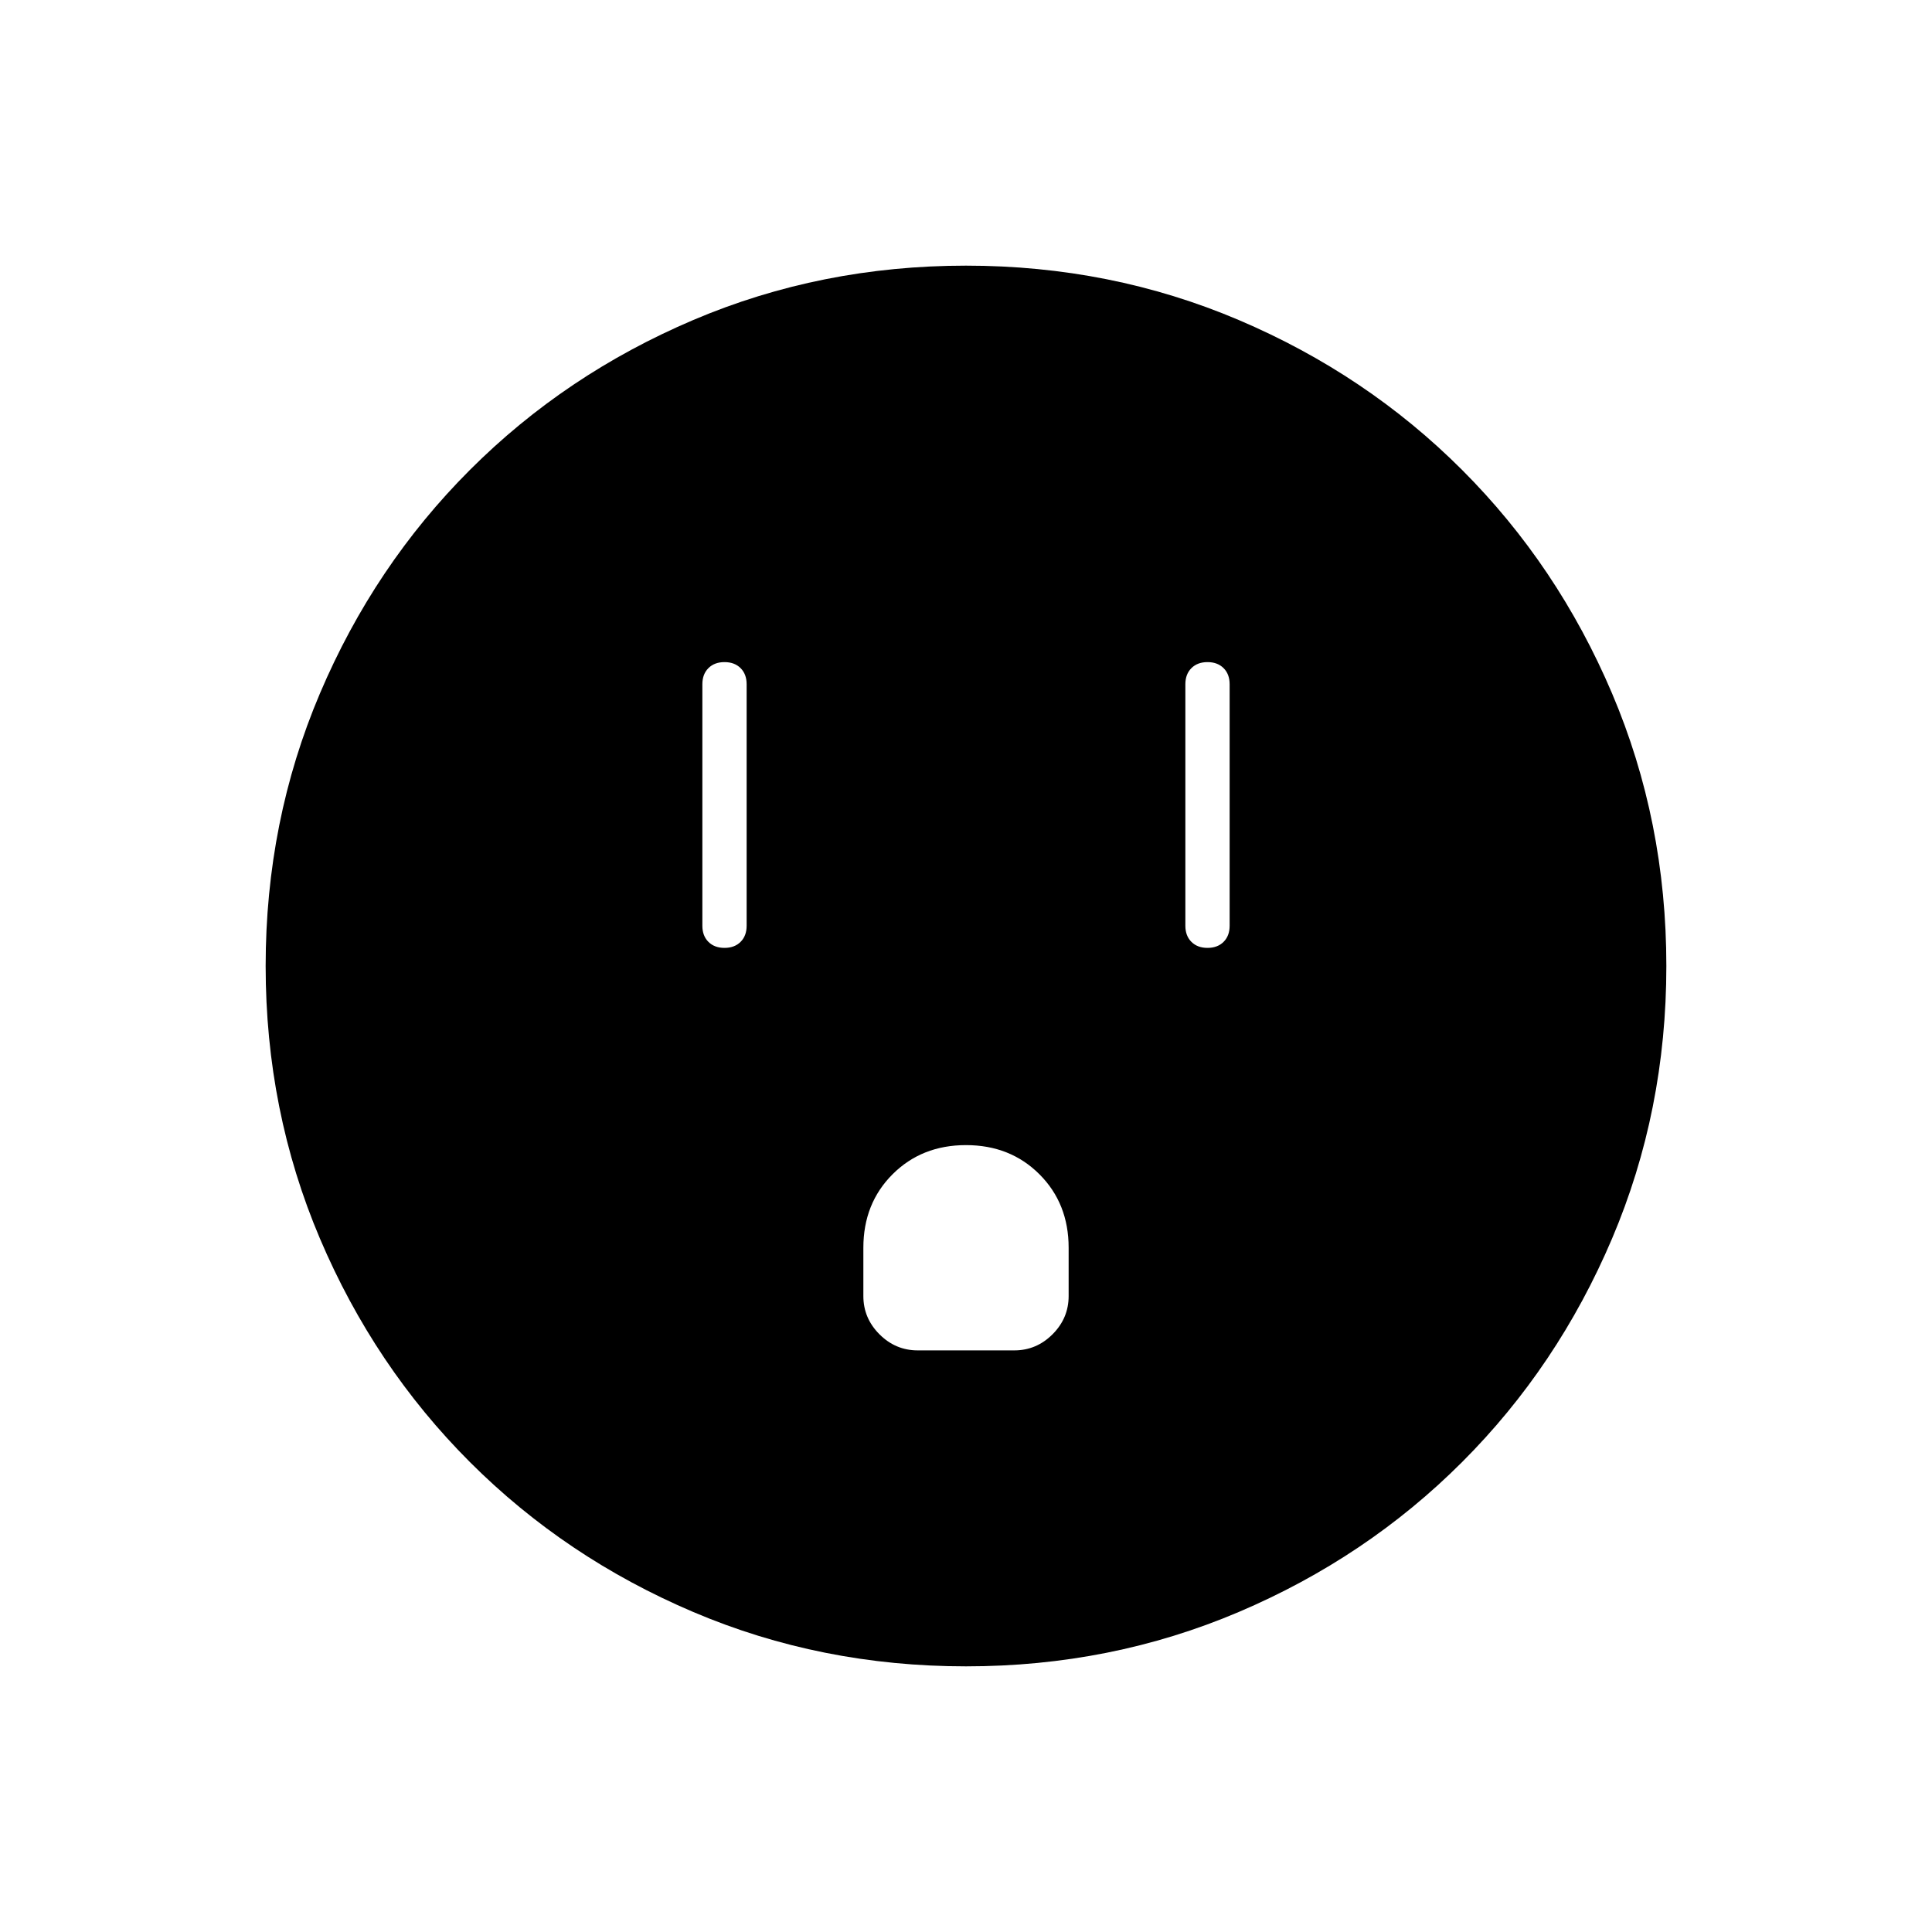 <svg xmlns="http://www.w3.org/2000/svg" height="48" width="48"><path d="M18 23.55Q18.25 23.55 18.4 23.4Q18.55 23.25 18.55 23V17Q18.55 16.75 18.4 16.6Q18.25 16.45 18 16.45Q17.75 16.45 17.6 16.6Q17.45 16.75 17.45 17V23Q17.45 23.25 17.6 23.4Q17.75 23.55 18 23.55ZM30 23.55Q30.25 23.55 30.4 23.4Q30.55 23.25 30.55 23V17Q30.55 16.75 30.4 16.6Q30.25 16.45 30 16.45Q29.75 16.45 29.6 16.6Q29.45 16.75 29.45 17V23Q29.45 23.25 29.6 23.4Q29.75 23.55 30 23.55ZM22.8 33.55H25.2Q25.75 33.55 26.15 33.15Q26.55 32.75 26.55 32.2V31Q26.55 29.9 25.825 29.175Q25.1 28.45 24 28.45Q22.9 28.45 22.175 29.175Q21.45 29.9 21.45 31V32.2Q21.45 32.75 21.85 33.15Q22.25 33.55 22.8 33.55ZM24 41.4Q20.4 41.4 17.225 40.05Q14.05 38.7 11.675 36.325Q9.3 33.95 7.95 30.775Q6.6 27.6 6.6 24Q6.6 20.4 7.95 17.225Q9.3 14.05 11.675 11.675Q14.05 9.3 17.225 7.95Q20.4 6.6 24 6.6Q27.6 6.6 30.775 7.95Q33.95 9.3 36.325 11.675Q38.7 14.05 40.05 17.225Q41.4 20.4 41.4 24Q41.4 27.6 40.05 30.775Q38.7 33.95 36.325 36.325Q33.95 38.7 30.775 40.05Q27.6 41.4 24 41.4Z"/></svg>
